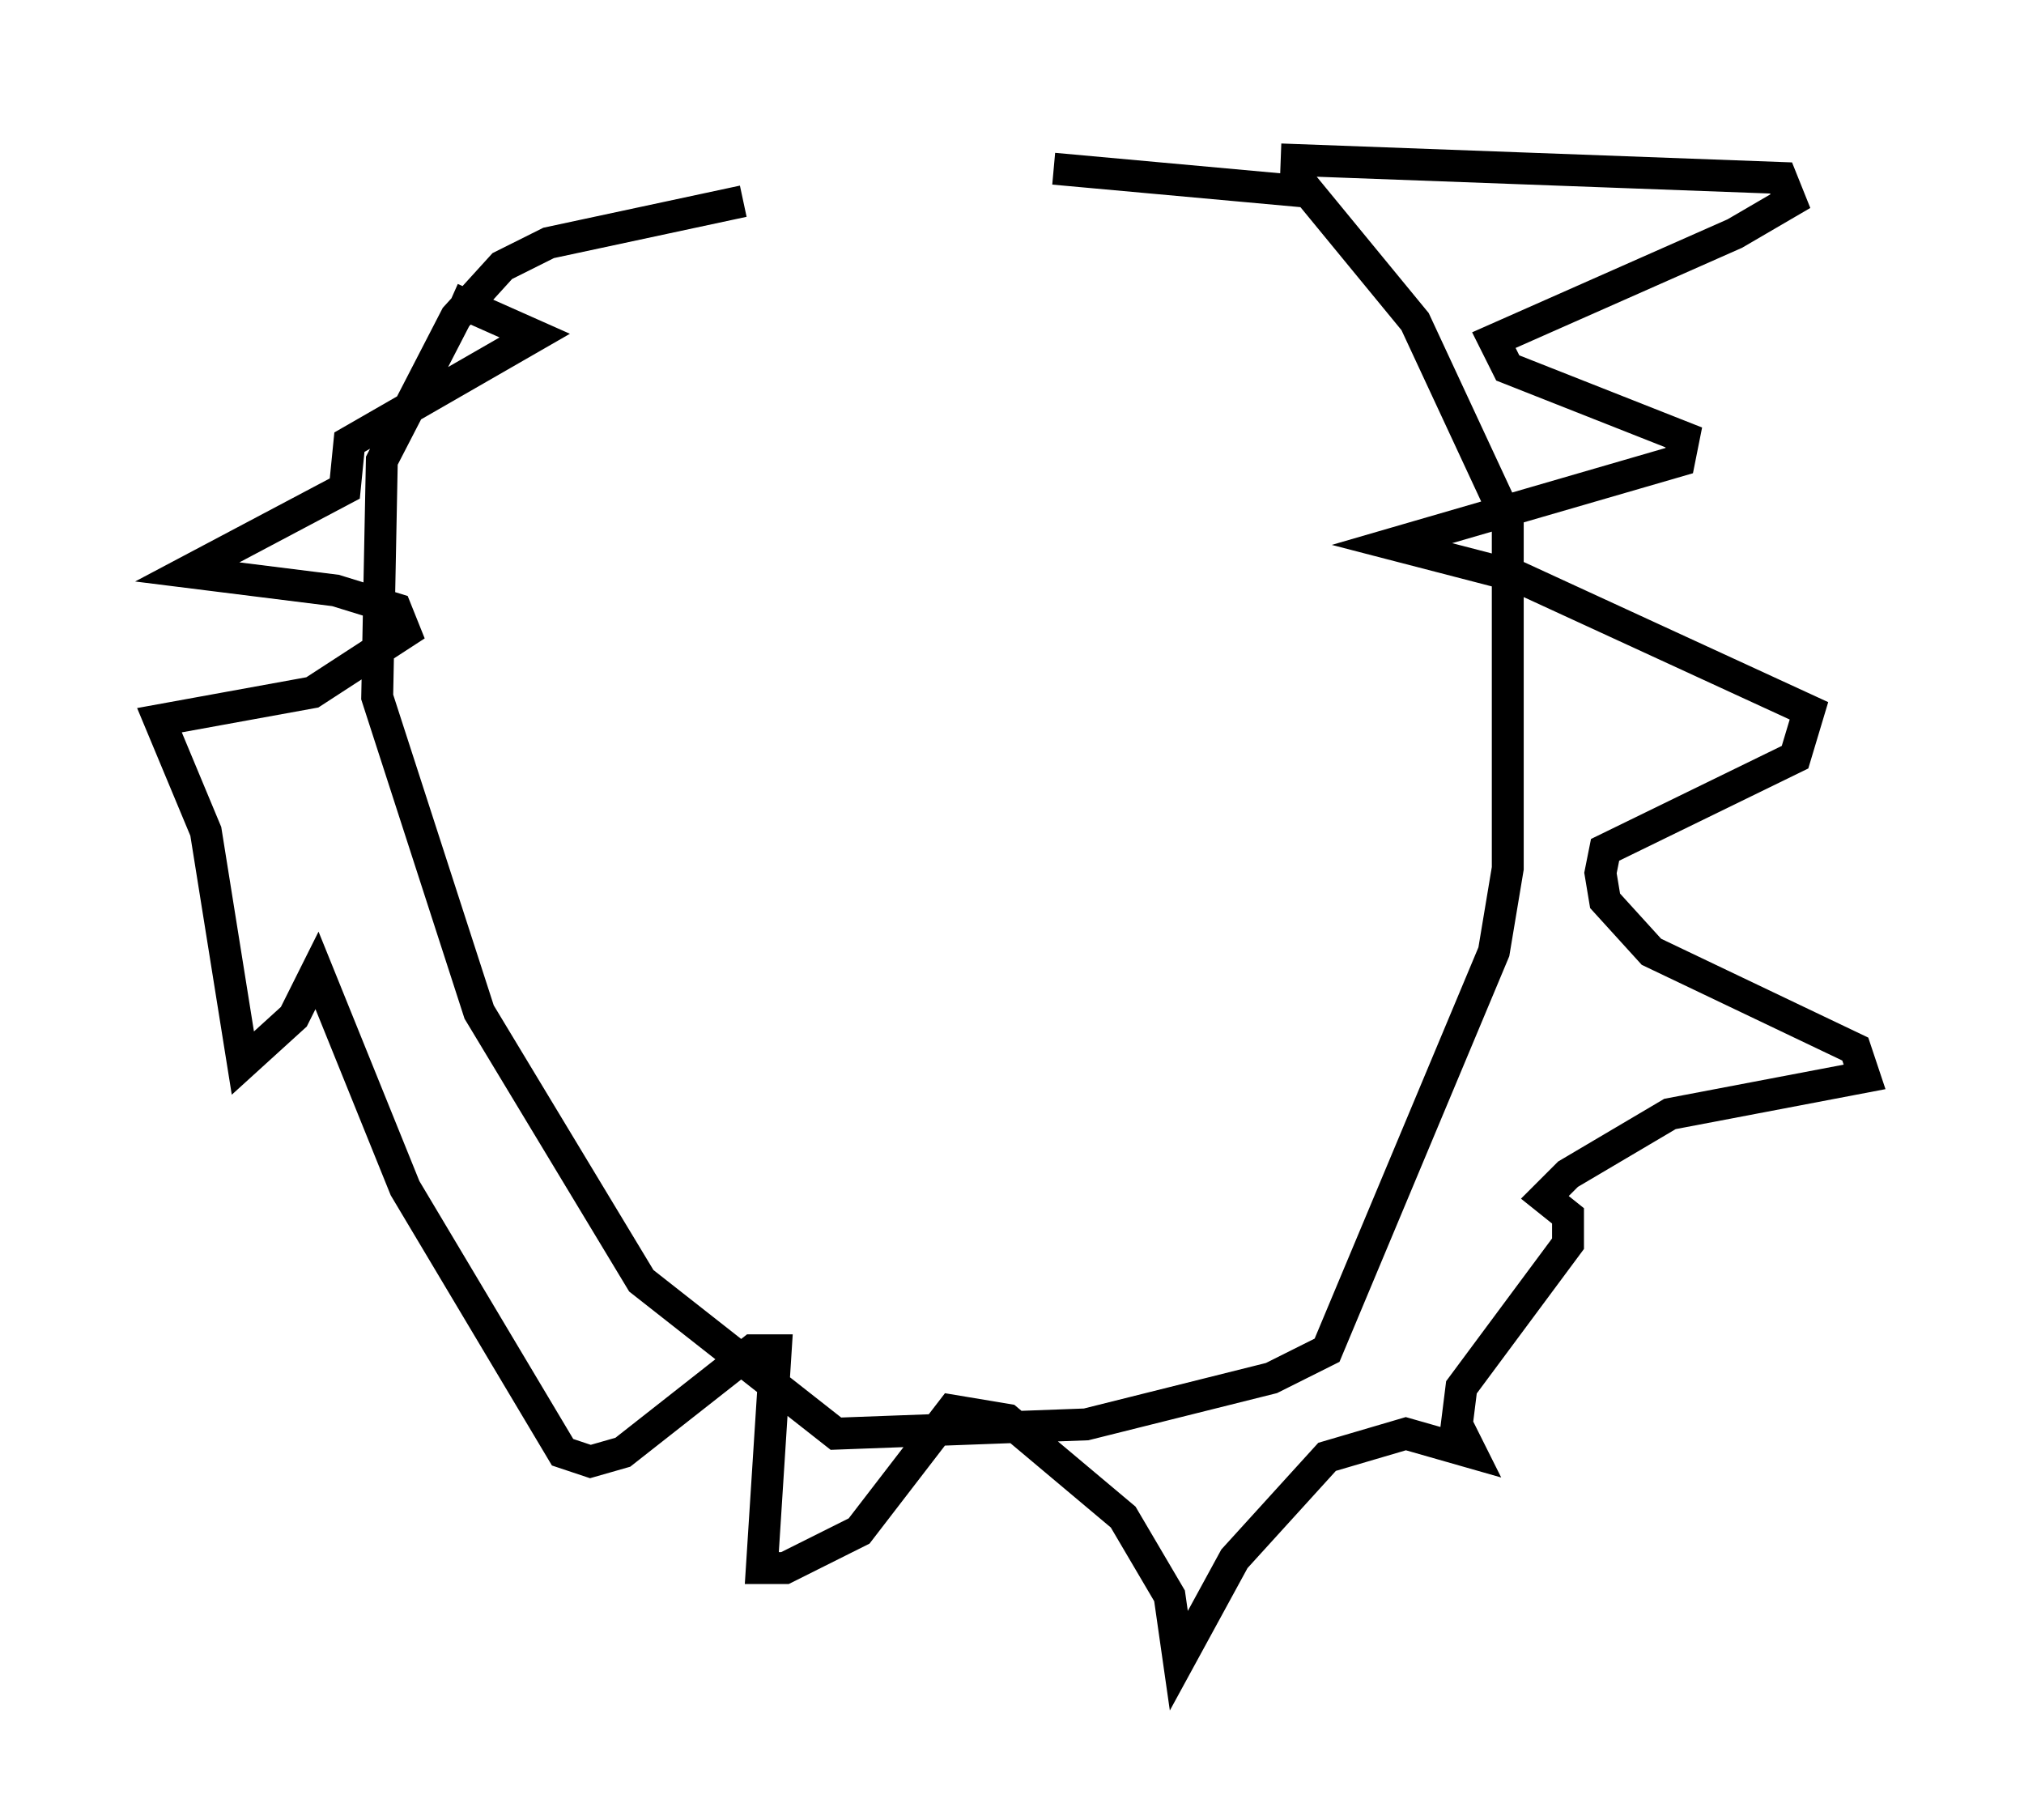 <?xml version="1.0" encoding="utf-8" ?>
<svg baseProfile="full" height="57.061" version="1.1" width="63.452" xmlns="http://www.w3.org/2000/svg" xmlns:ev="http://www.w3.org/2001/xml-events" xmlns:xlink="http://www.w3.org/1999/xlink"><defs /><rect fill="white" height="57.061" width="63.452" x="0" y="0" /><path d="M37.536, 6.453 m-14.235, -0.145 l-6.101, 1.307 -1.453, 0.726 l-1.453, 1.598 -2.324, 4.503 l-0.145, 7.408 3.196, 9.877 l5.084, 8.425 6.101, 4.793 l7.844, -0.291 5.81, -1.453 l1.743, -0.872 5.229, -12.492 l0.436, -2.615 0.0, -10.894 l-2.905, -6.246 -3.341, -4.067 l-7.989, -0.726 m7.117, -0.291 l15.687, 0.581 0.291, 0.726 l-1.743, 1.017 -7.553, 3.341 l0.436, 0.872 5.52, 2.179 l-0.145, 0.726 -9.006, 2.615 l3.922, 1.017 9.151, 4.212 l-0.436, 1.453 -5.955, 2.905 l-0.145, 0.726 0.145, 0.872 l1.453, 1.598 6.391, 3.05 l0.291, 0.872 -6.101, 1.162 l-3.196, 1.888 -0.726, 0.726 l0.726, 0.581 0.0, 0.872 l-3.341, 4.503 -0.145, 1.162 l0.436, 0.872 -2.034, -0.581 l-2.469, 0.726 -2.905, 3.196 l-1.743, 3.196 -0.291, -2.034 l-1.453, -2.469 -3.631, -3.05 l-1.743, -0.291 -2.905, 3.777 l-2.324, 1.162 -0.726, 0.0 l0.436, -6.827 -0.726, 0.0 l-4.067, 3.196 -1.017, 0.291 l-0.872, -0.291 -4.939, -8.279 l-2.76, -6.827 -0.726, 1.453 l-1.598, 1.453 -1.162, -7.263 l-1.453, -3.486 4.793, -0.872 l2.905, -1.888 -0.291, -0.726 l-1.888, -0.581 -4.648, -0.581 l4.939, -2.615 0.145, -1.453 l5.81, -3.341 -2.615, -1.162 " fill="none" stroke="black" stroke-width="1" /></svg>